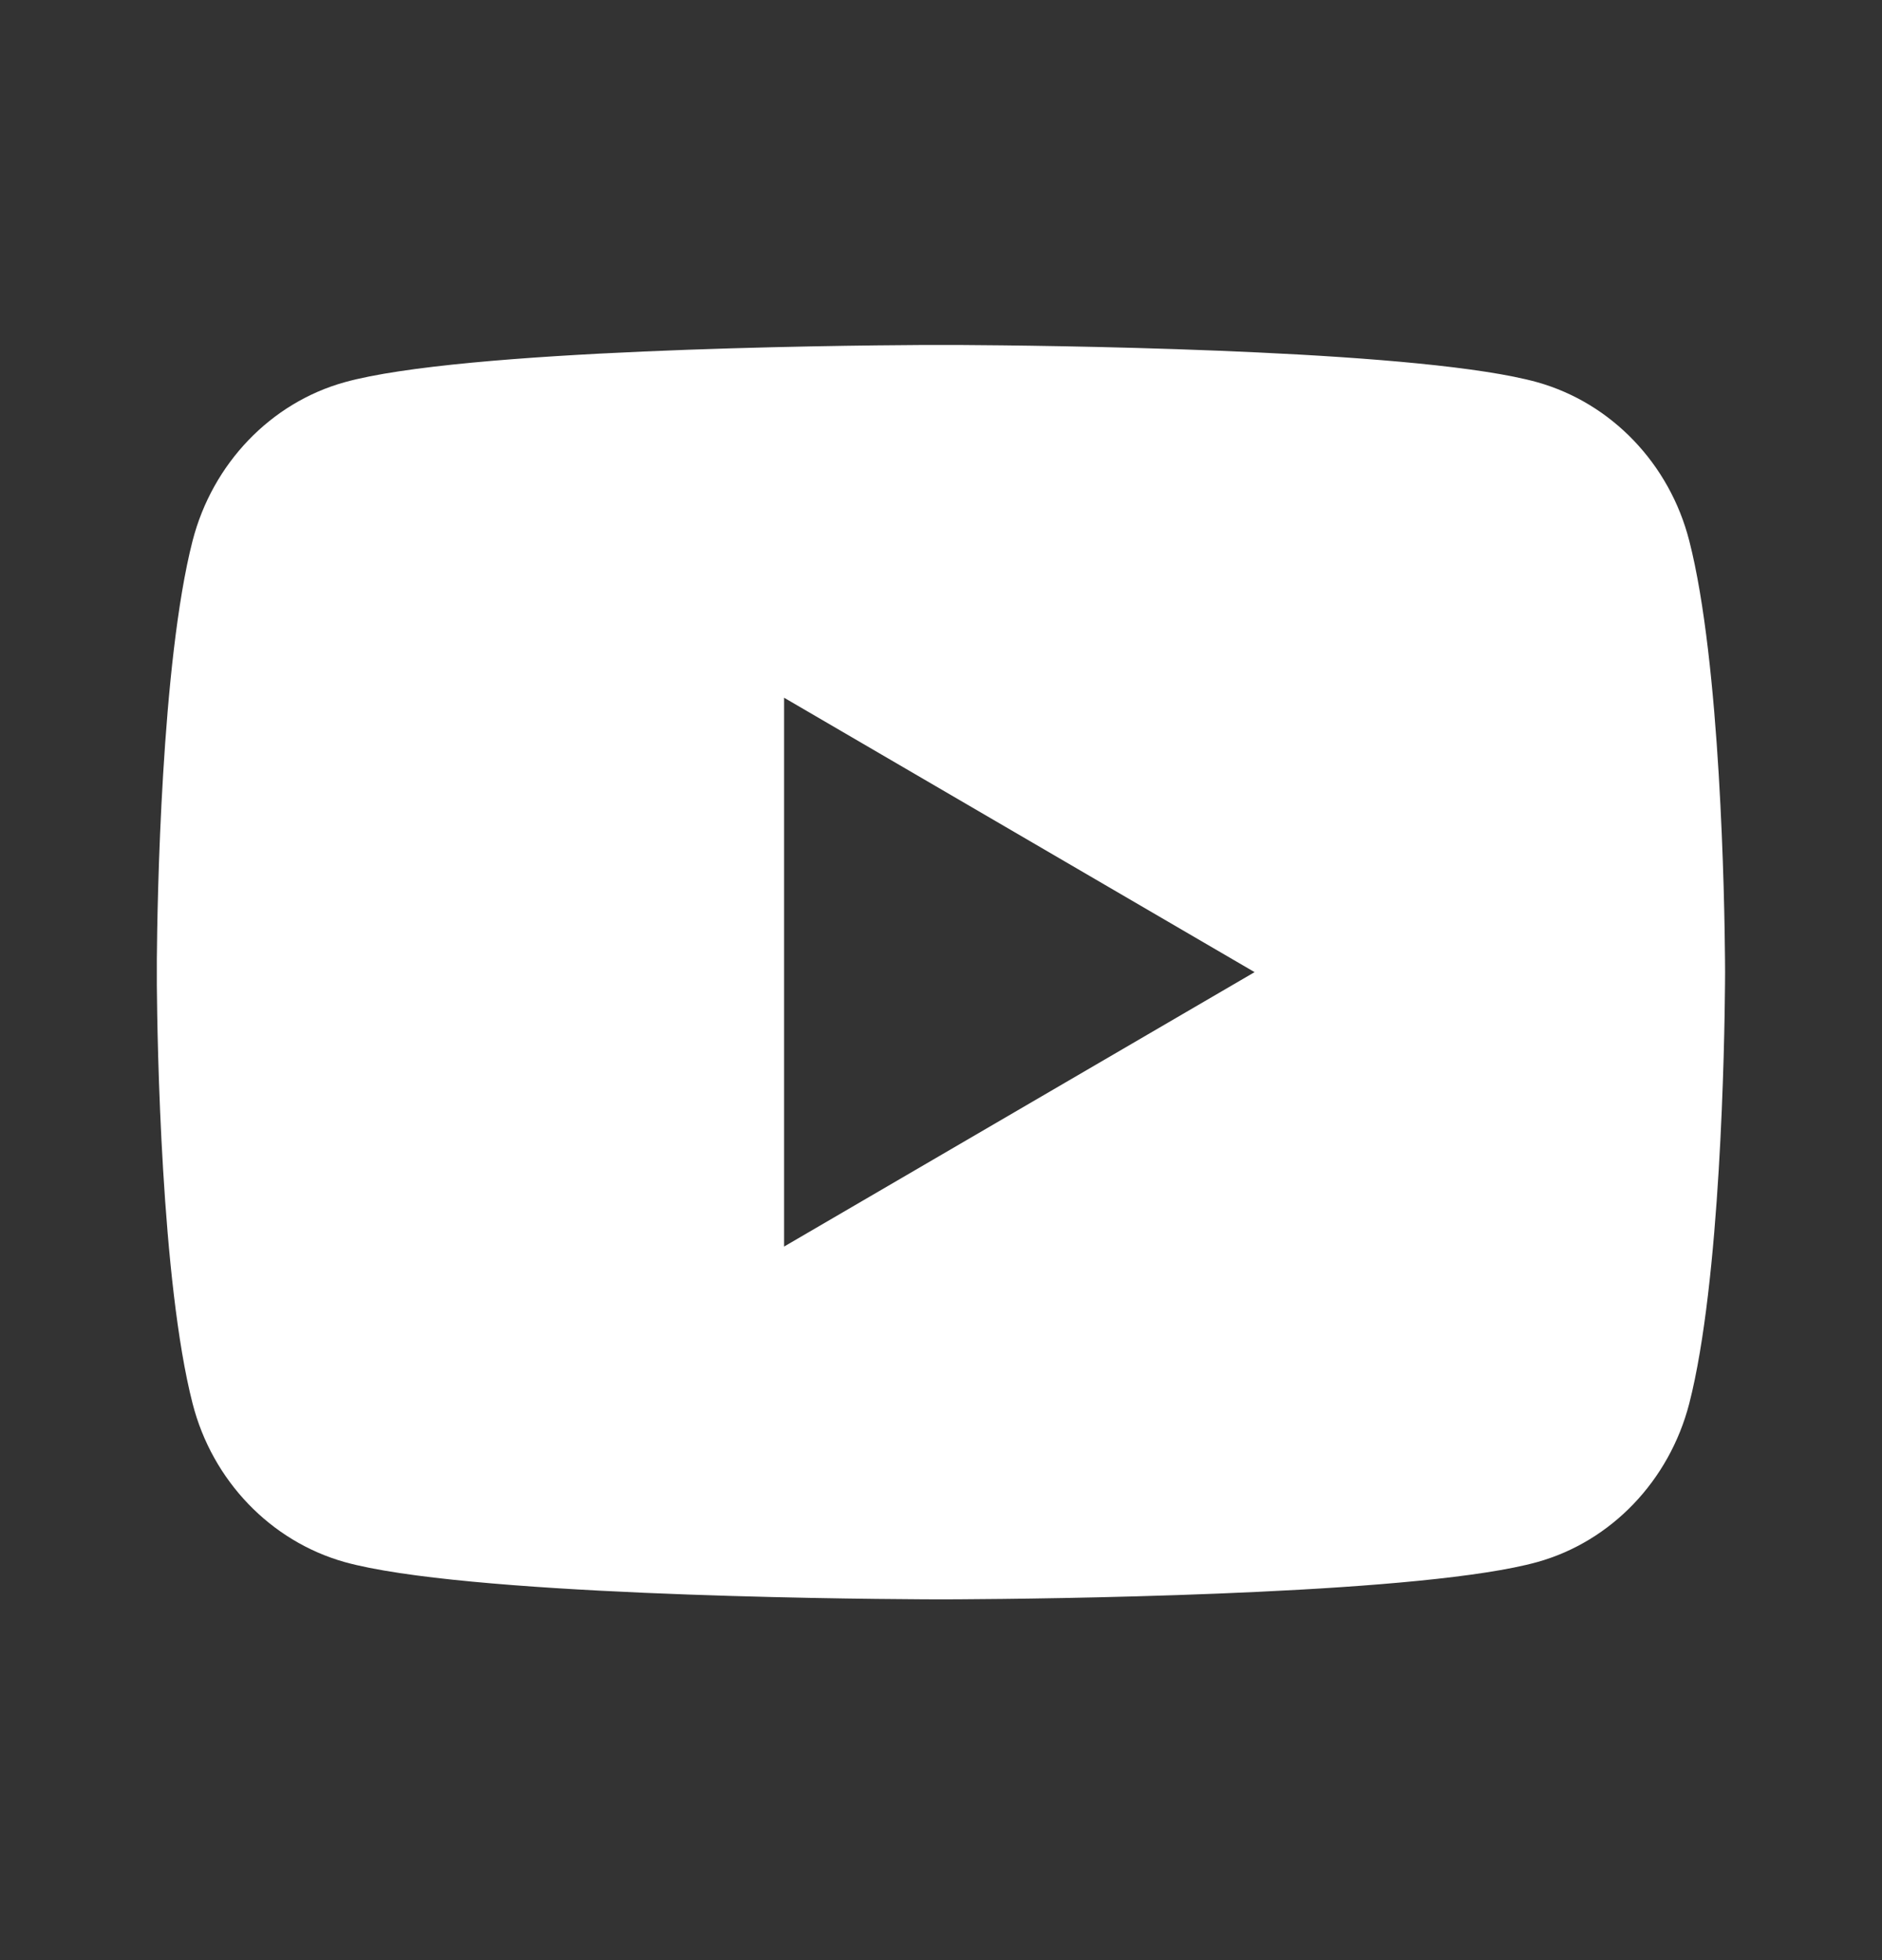 <svg width="24" height="25" viewBox="0 0 24 25" fill="none" xmlns="http://www.w3.org/2000/svg">
<rect x="0" y="0" width="24" height="25" fill="#333333" stroke="none"/>
<path d="M12.244 4.4C12.778 4.403 14.114 4.416 15.534 4.473L16.038 4.495C17.467 4.562 18.895 4.678 19.604 4.875C20.549 5.141 21.291 5.915 21.542 6.897C21.942 8.456 21.992 11.499 21.998 12.236L21.999 12.388V12.399C21.999 12.399 21.999 12.403 21.999 12.41L21.998 12.562C21.992 13.299 21.942 16.342 21.542 17.901C21.288 18.886 20.545 19.661 19.604 19.923C18.895 20.12 17.467 20.236 16.038 20.303L15.534 20.325C14.114 20.382 12.778 20.395 12.244 20.398L12.009 20.399H11.999C11.999 20.399 11.996 20.399 11.989 20.399L11.755 20.398C10.624 20.392 5.898 20.341 4.395 19.923C3.45 19.657 2.707 18.883 2.456 17.901C2.056 16.342 2.006 13.299 2 12.562V12.236C2.006 11.499 2.056 8.456 2.456 6.897C2.71 5.912 3.453 5.137 4.395 4.875C5.898 4.457 10.624 4.406 11.755 4.4H12.244ZM9.999 8.899V15.899L15.999 12.399L9.999 8.899Z" fill="white"/>
</svg>
